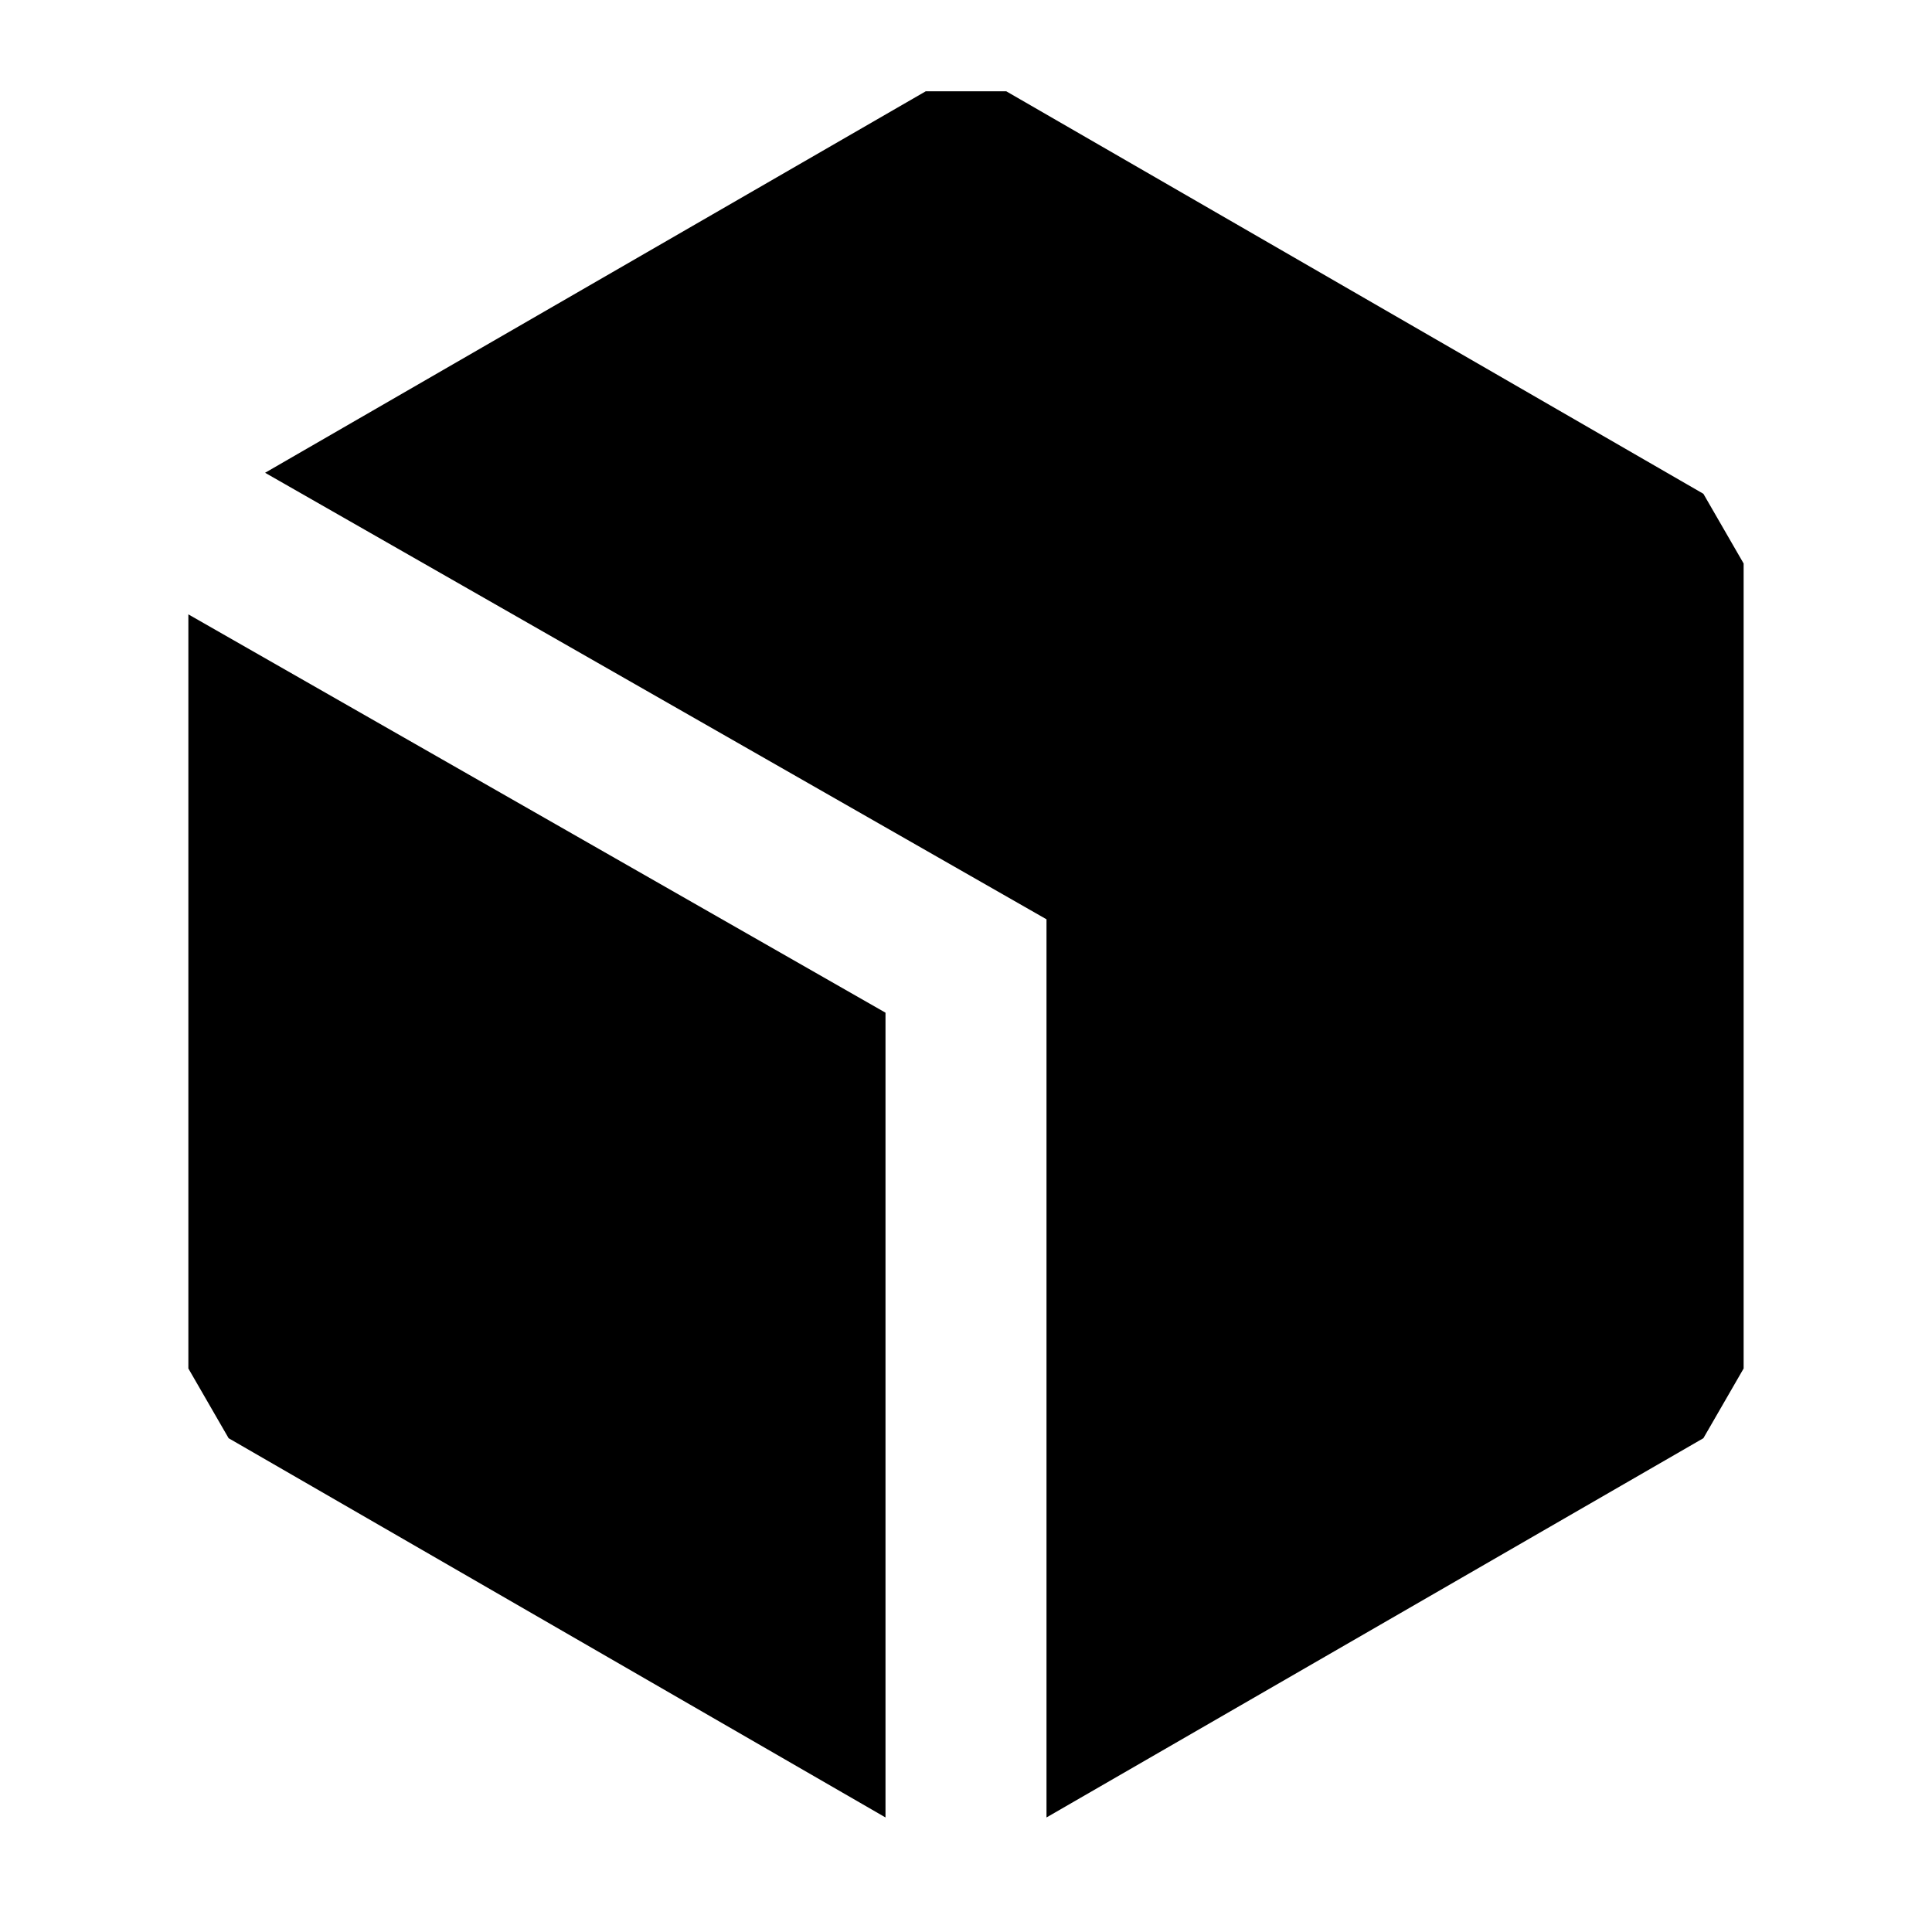 <svg xmlns="http://www.w3.org/2000/svg" width="24" height="24" fill="none">
  <path
    fill="currentColor"
    d="M11.5 1.134h1l8.66 5 .5.866v10l-.5.866L13 22.577V11.42L3.293 5.873z"
  />
  <path fill="currentColor" d="M2.34 7.632V17l.5.866L11 22.577V12.58z" />
</svg>
